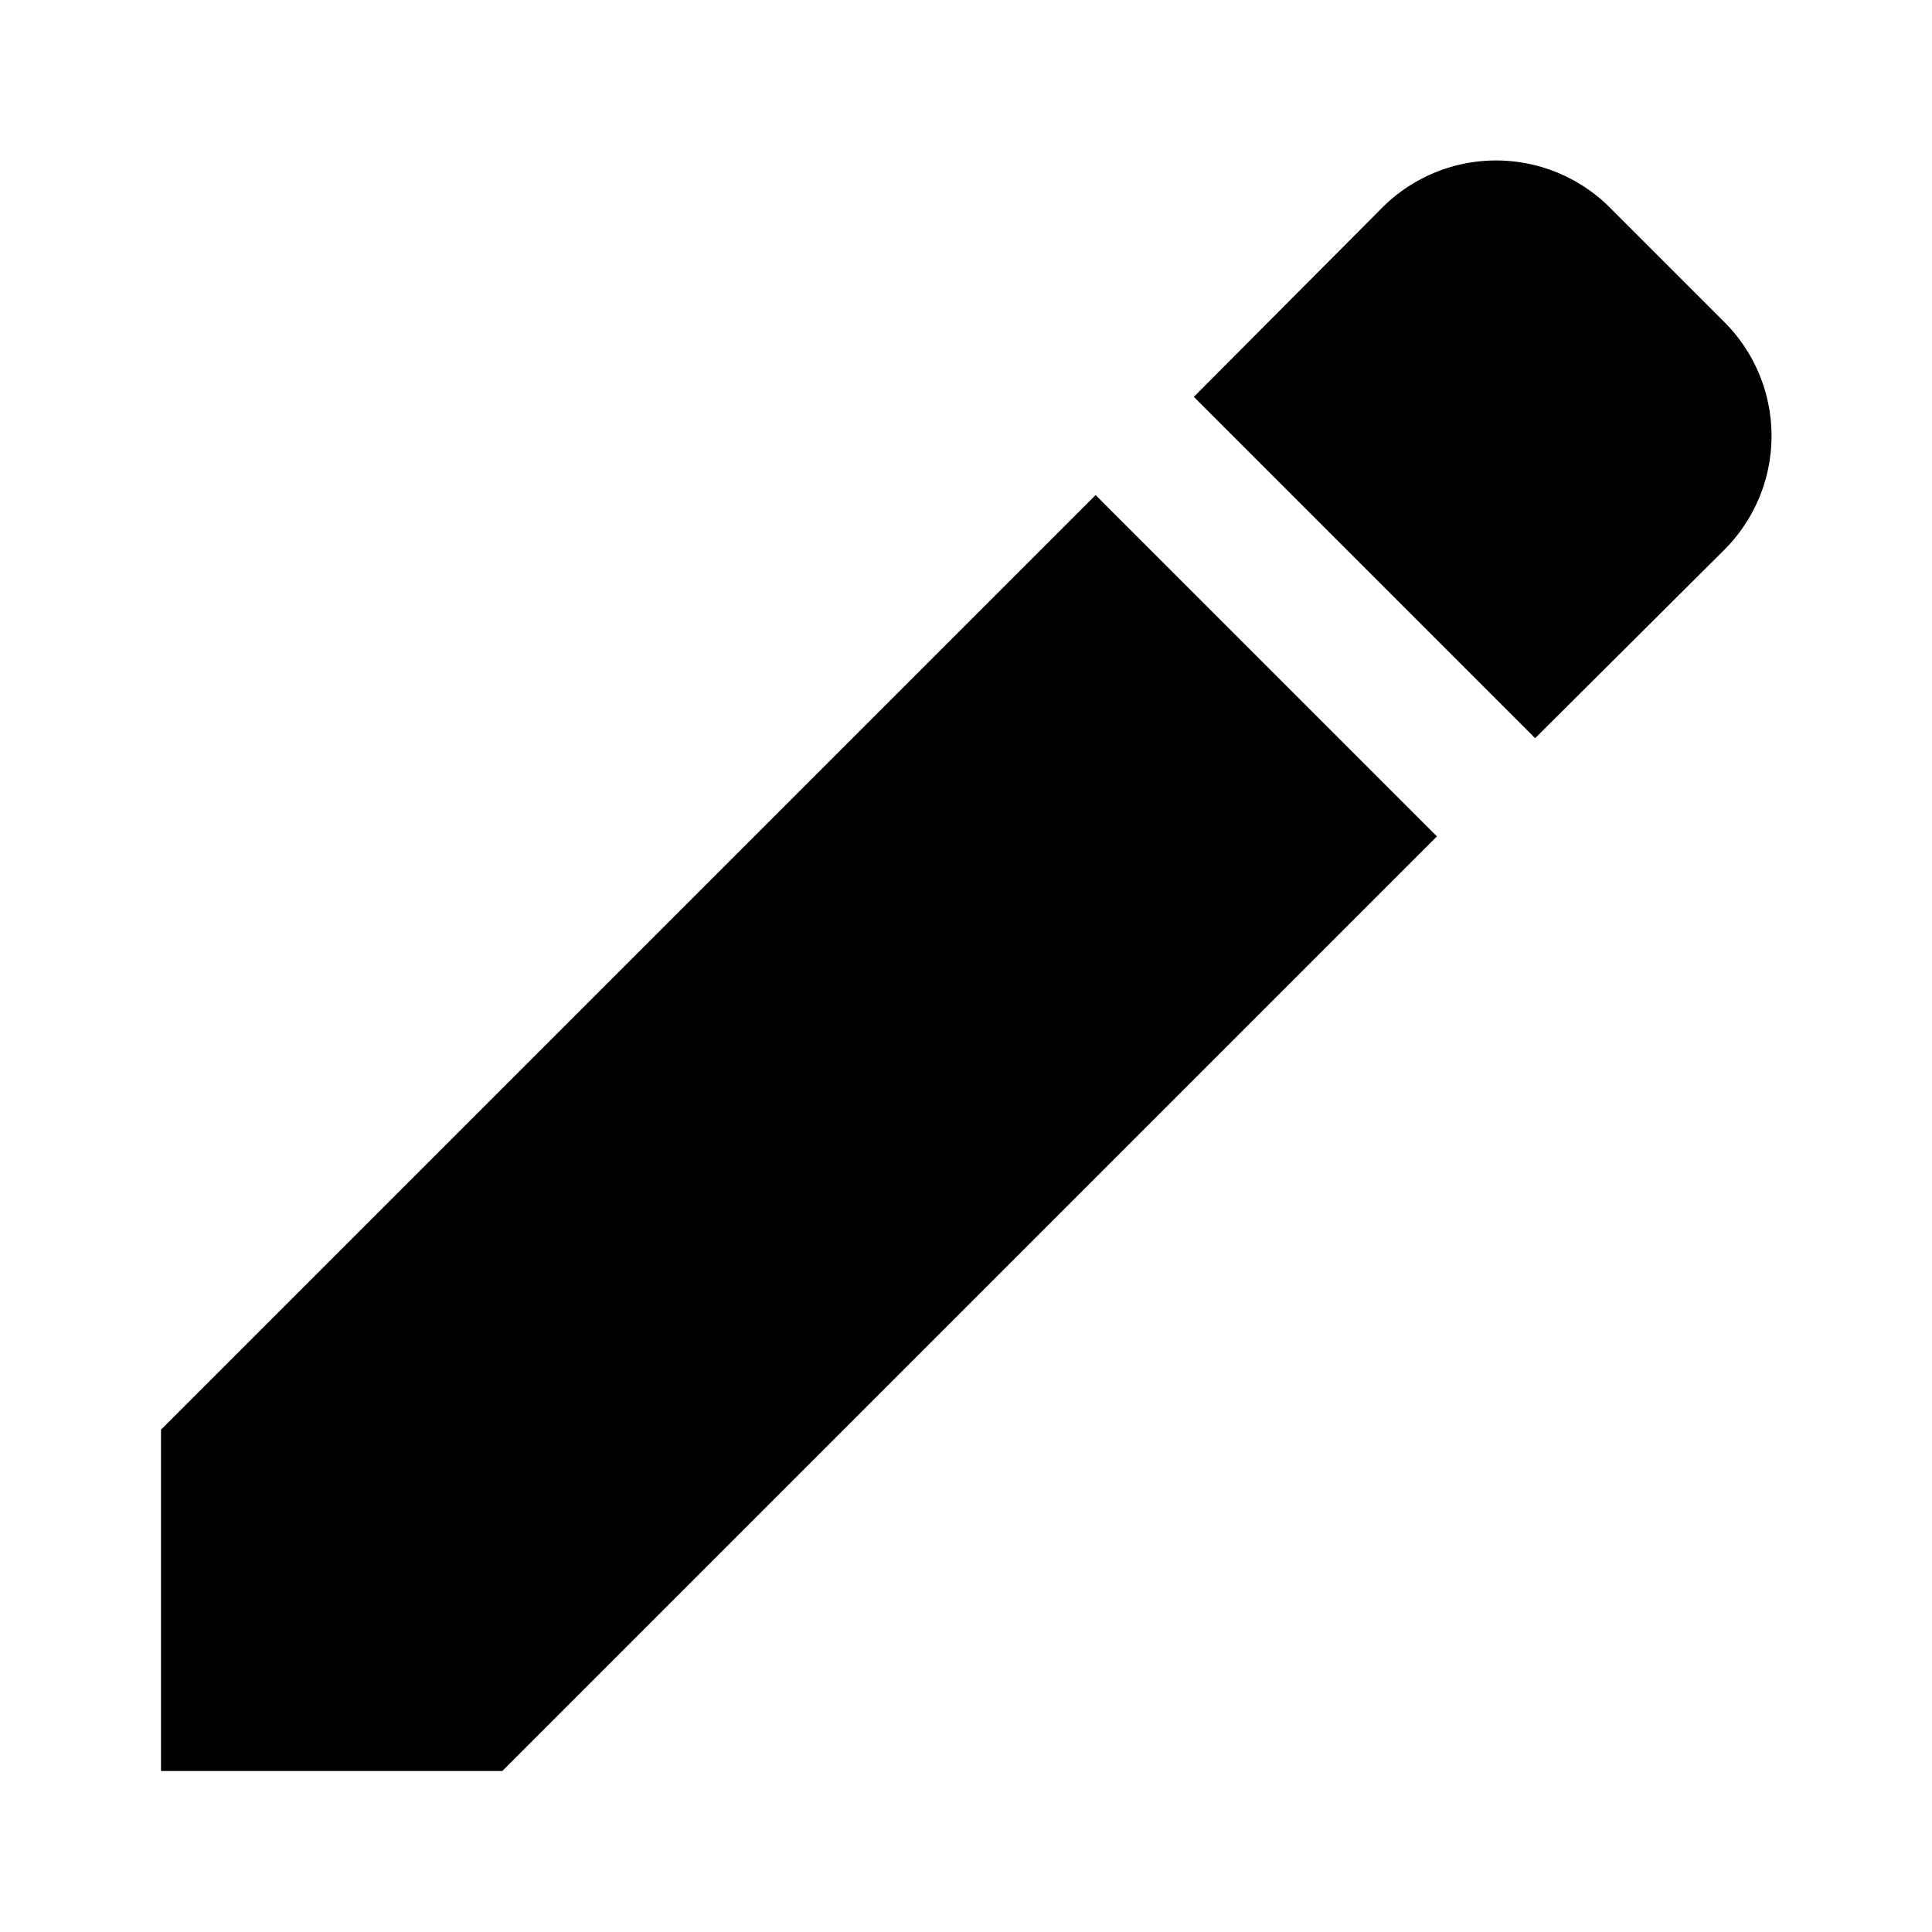 <svg id="Layer_1" data-name="Layer 1" xmlns="http://www.w3.org/2000/svg" viewBox="0 0 24 24"><title>Edit</title><path d="M13.61,6.15l4.24,4.24L6.24,22H2V17.76ZM21.42,4,20,2.58a2,2,0,0,0-2.83,0L14.83,4.93l4.24,4.24,2.35-2.34A2,2,0,0,0,21.42,4Z"/></svg>